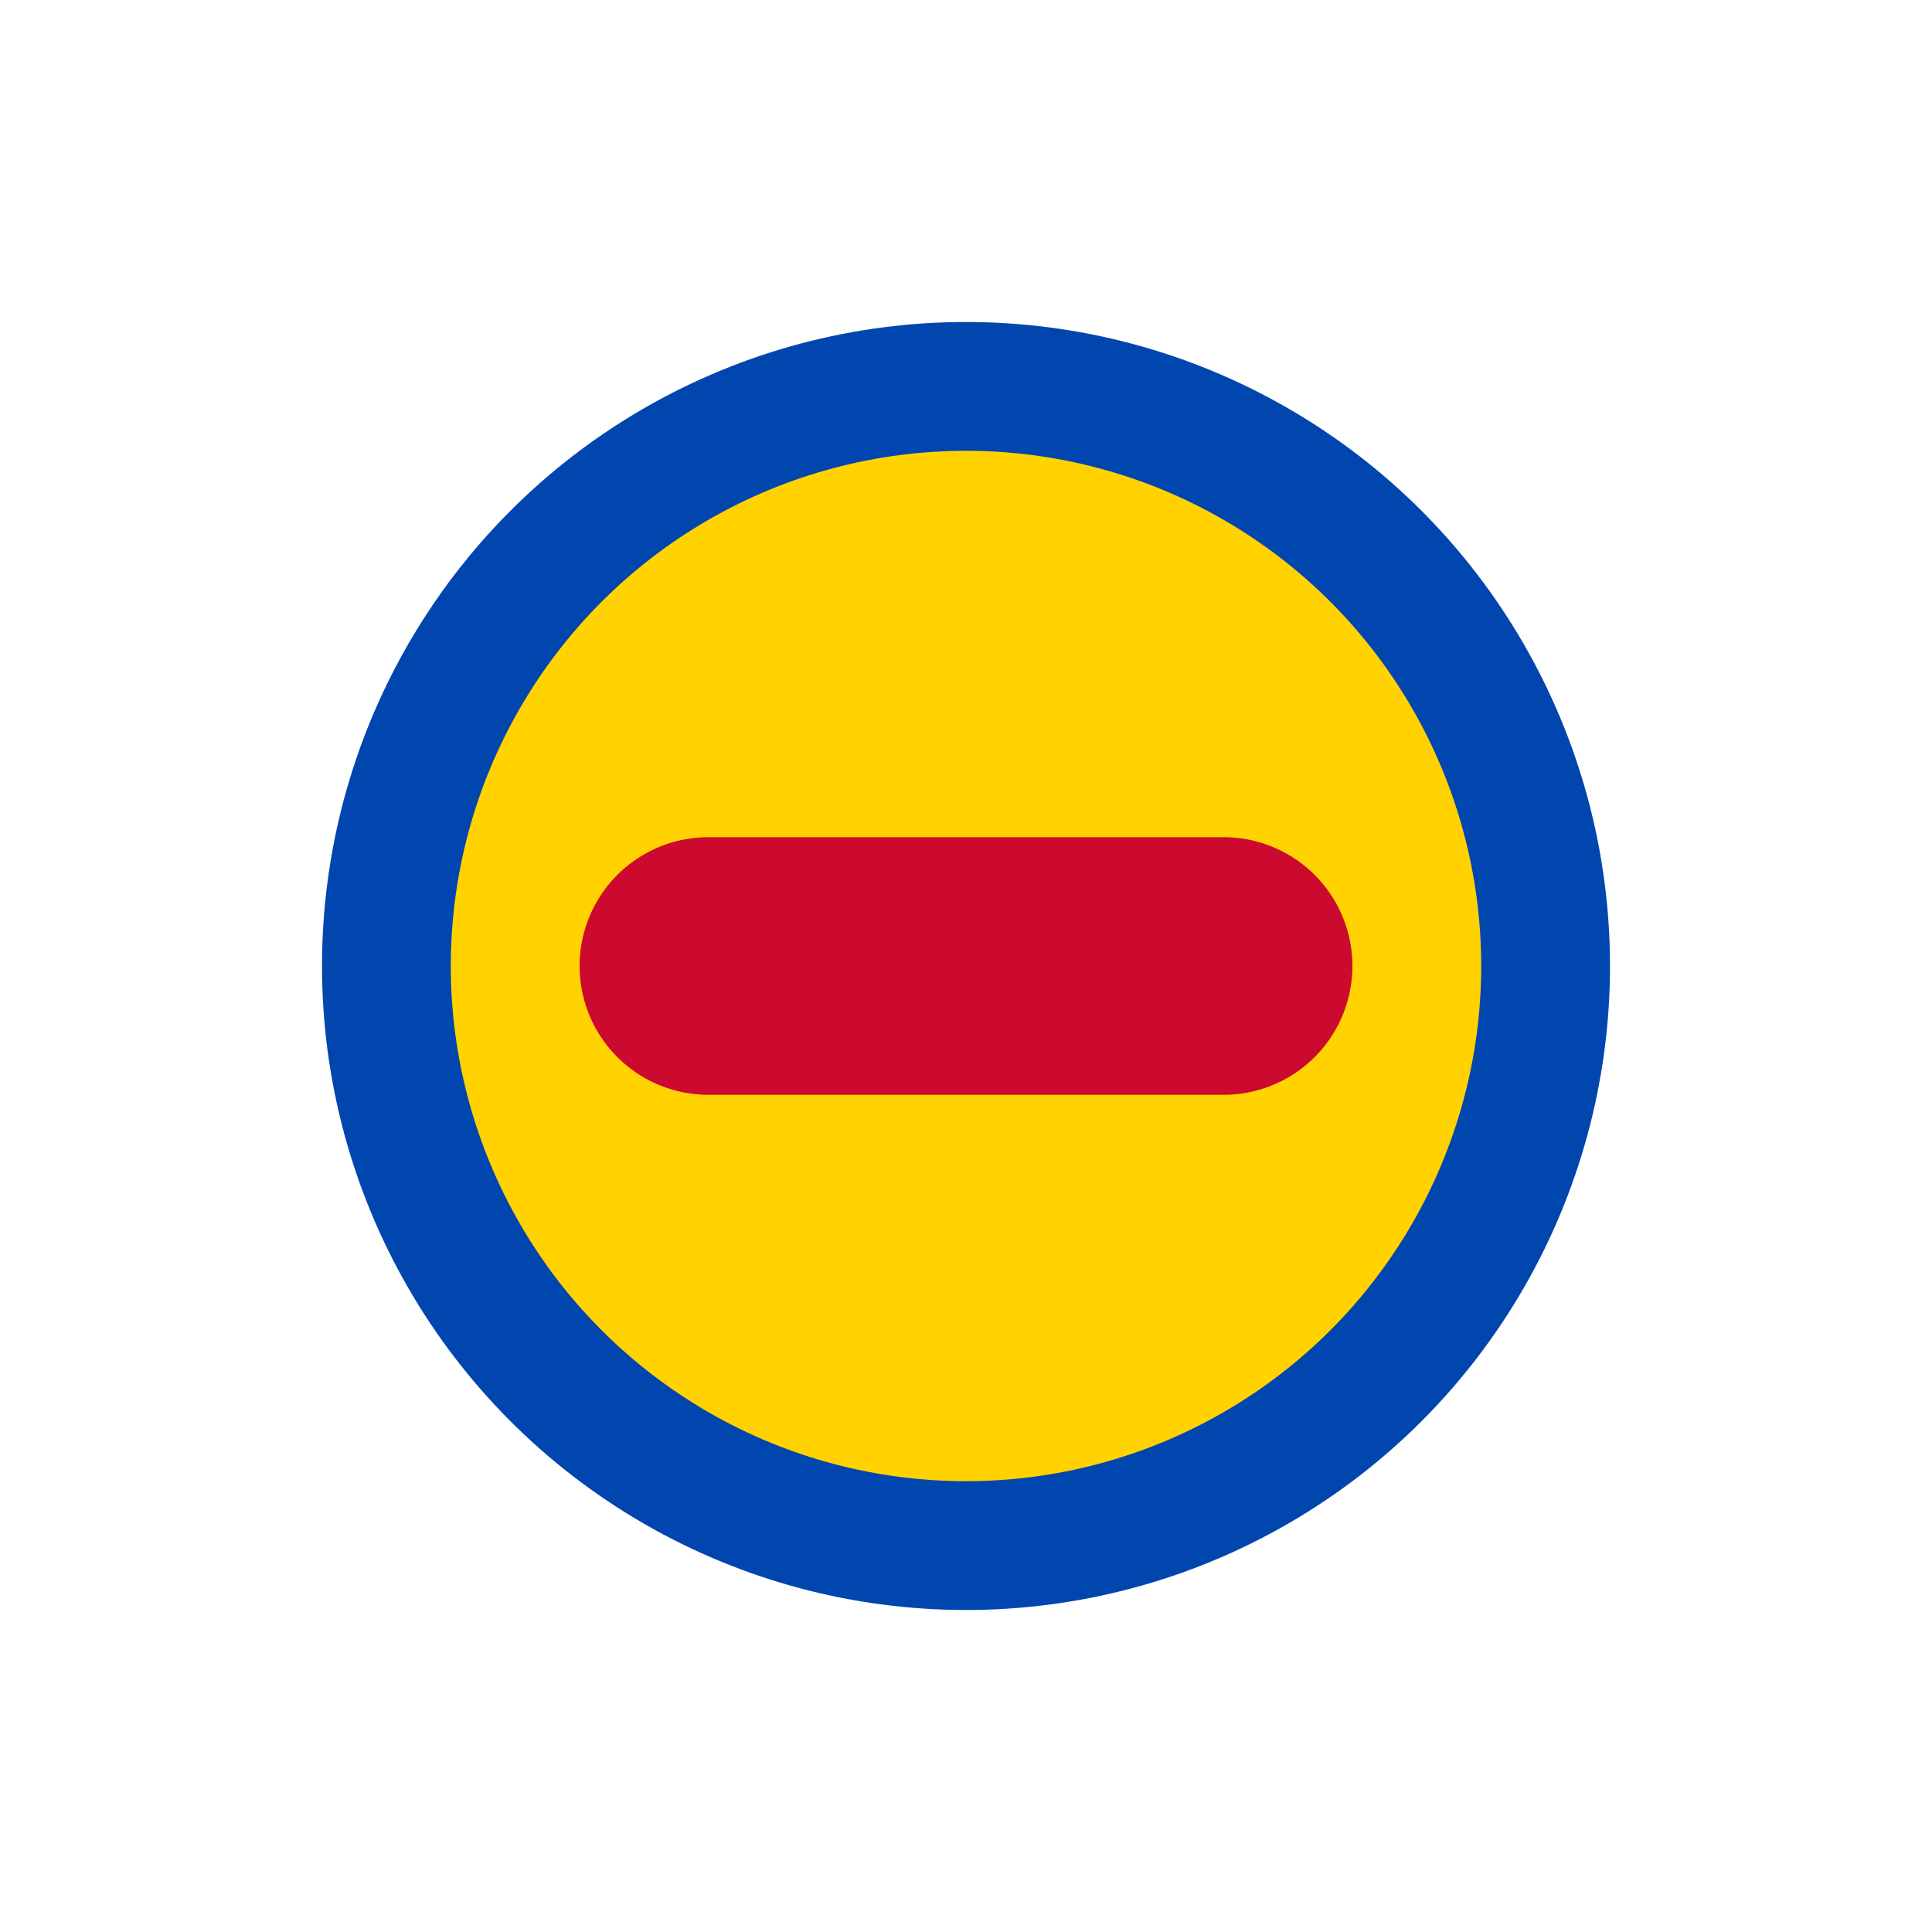 <svg width='15' height='15' viewBox='-7.5 -7.5 15 15' id='MDL' xmlns='http://www.w3.org/2000/svg'><circle fill='#0046AE' r='5'/><circle fill='#FFD200' r='4'/><path fill='#CC092F' d='M2 1A1 1 0 0 0 2 -1H-2A1 1 0 0 0 -2 1Z'/></svg>

